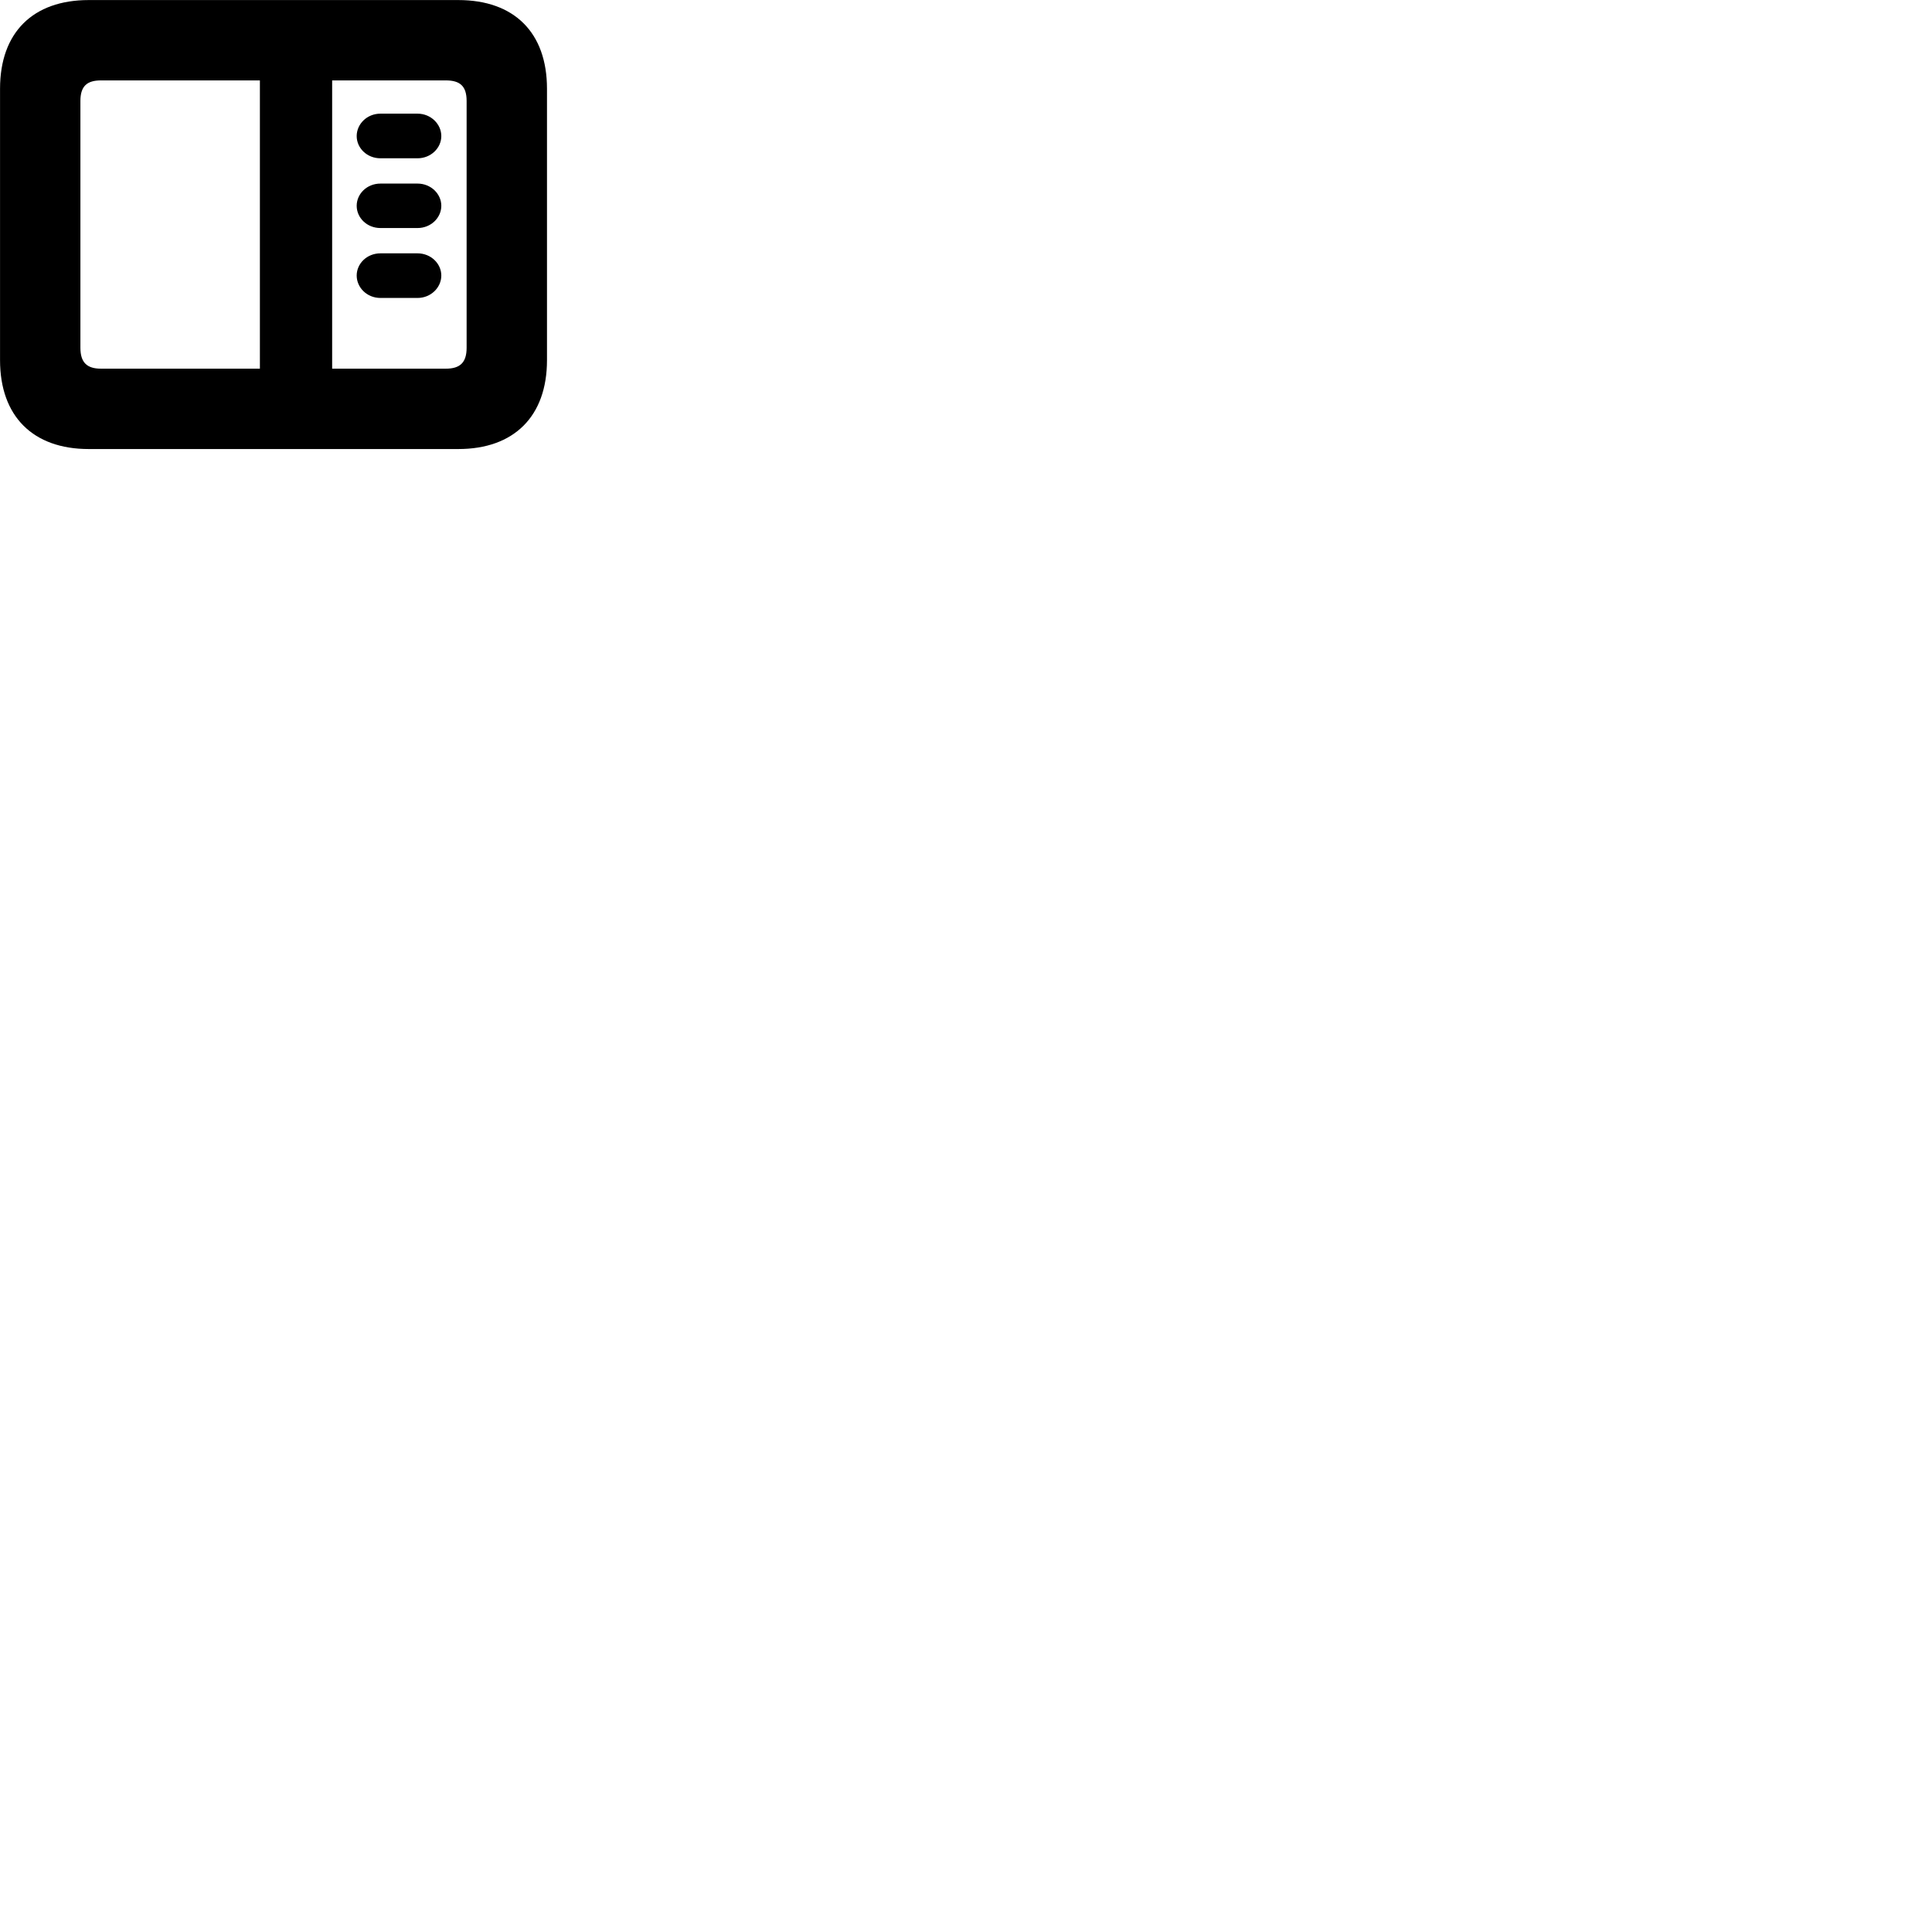 
        <svg xmlns="http://www.w3.org/2000/svg" viewBox="0 0 100 100">
            <path d="M4.592 23.242H23.722C26.612 23.242 28.312 21.543 28.312 18.642V4.593C28.312 1.683 26.612 0.003 23.722 0.003H4.592C1.702 0.003 0.002 1.683 0.002 4.593V18.642C0.002 21.543 1.702 23.242 4.592 23.242ZM5.222 19.082C4.512 19.082 4.162 18.773 4.162 18.003V5.223C4.162 4.452 4.512 4.162 5.222 4.162H13.452V19.082ZM23.082 4.162C23.802 4.162 24.152 4.452 24.152 5.223V18.003C24.152 18.773 23.802 19.082 23.082 19.082H17.192V4.162ZM19.692 8.193H21.612C22.302 8.193 22.842 7.662 22.842 7.043C22.842 6.423 22.302 5.883 21.612 5.883H19.692C18.992 5.883 18.462 6.423 18.462 7.043C18.462 7.662 18.992 8.193 19.692 8.193ZM19.692 11.803H21.612C22.302 11.803 22.842 11.273 22.842 10.652C22.842 10.033 22.302 9.502 21.612 9.502H19.692C18.992 9.502 18.462 10.033 18.462 10.652C18.462 11.273 18.992 11.803 19.692 11.803ZM19.692 15.422H21.612C22.302 15.422 22.842 14.883 22.842 14.262C22.842 13.643 22.302 13.113 21.612 13.113H19.692C18.992 13.113 18.462 13.643 18.462 14.262C18.462 14.883 18.992 15.422 19.692 15.422Z" />
        </svg>
    